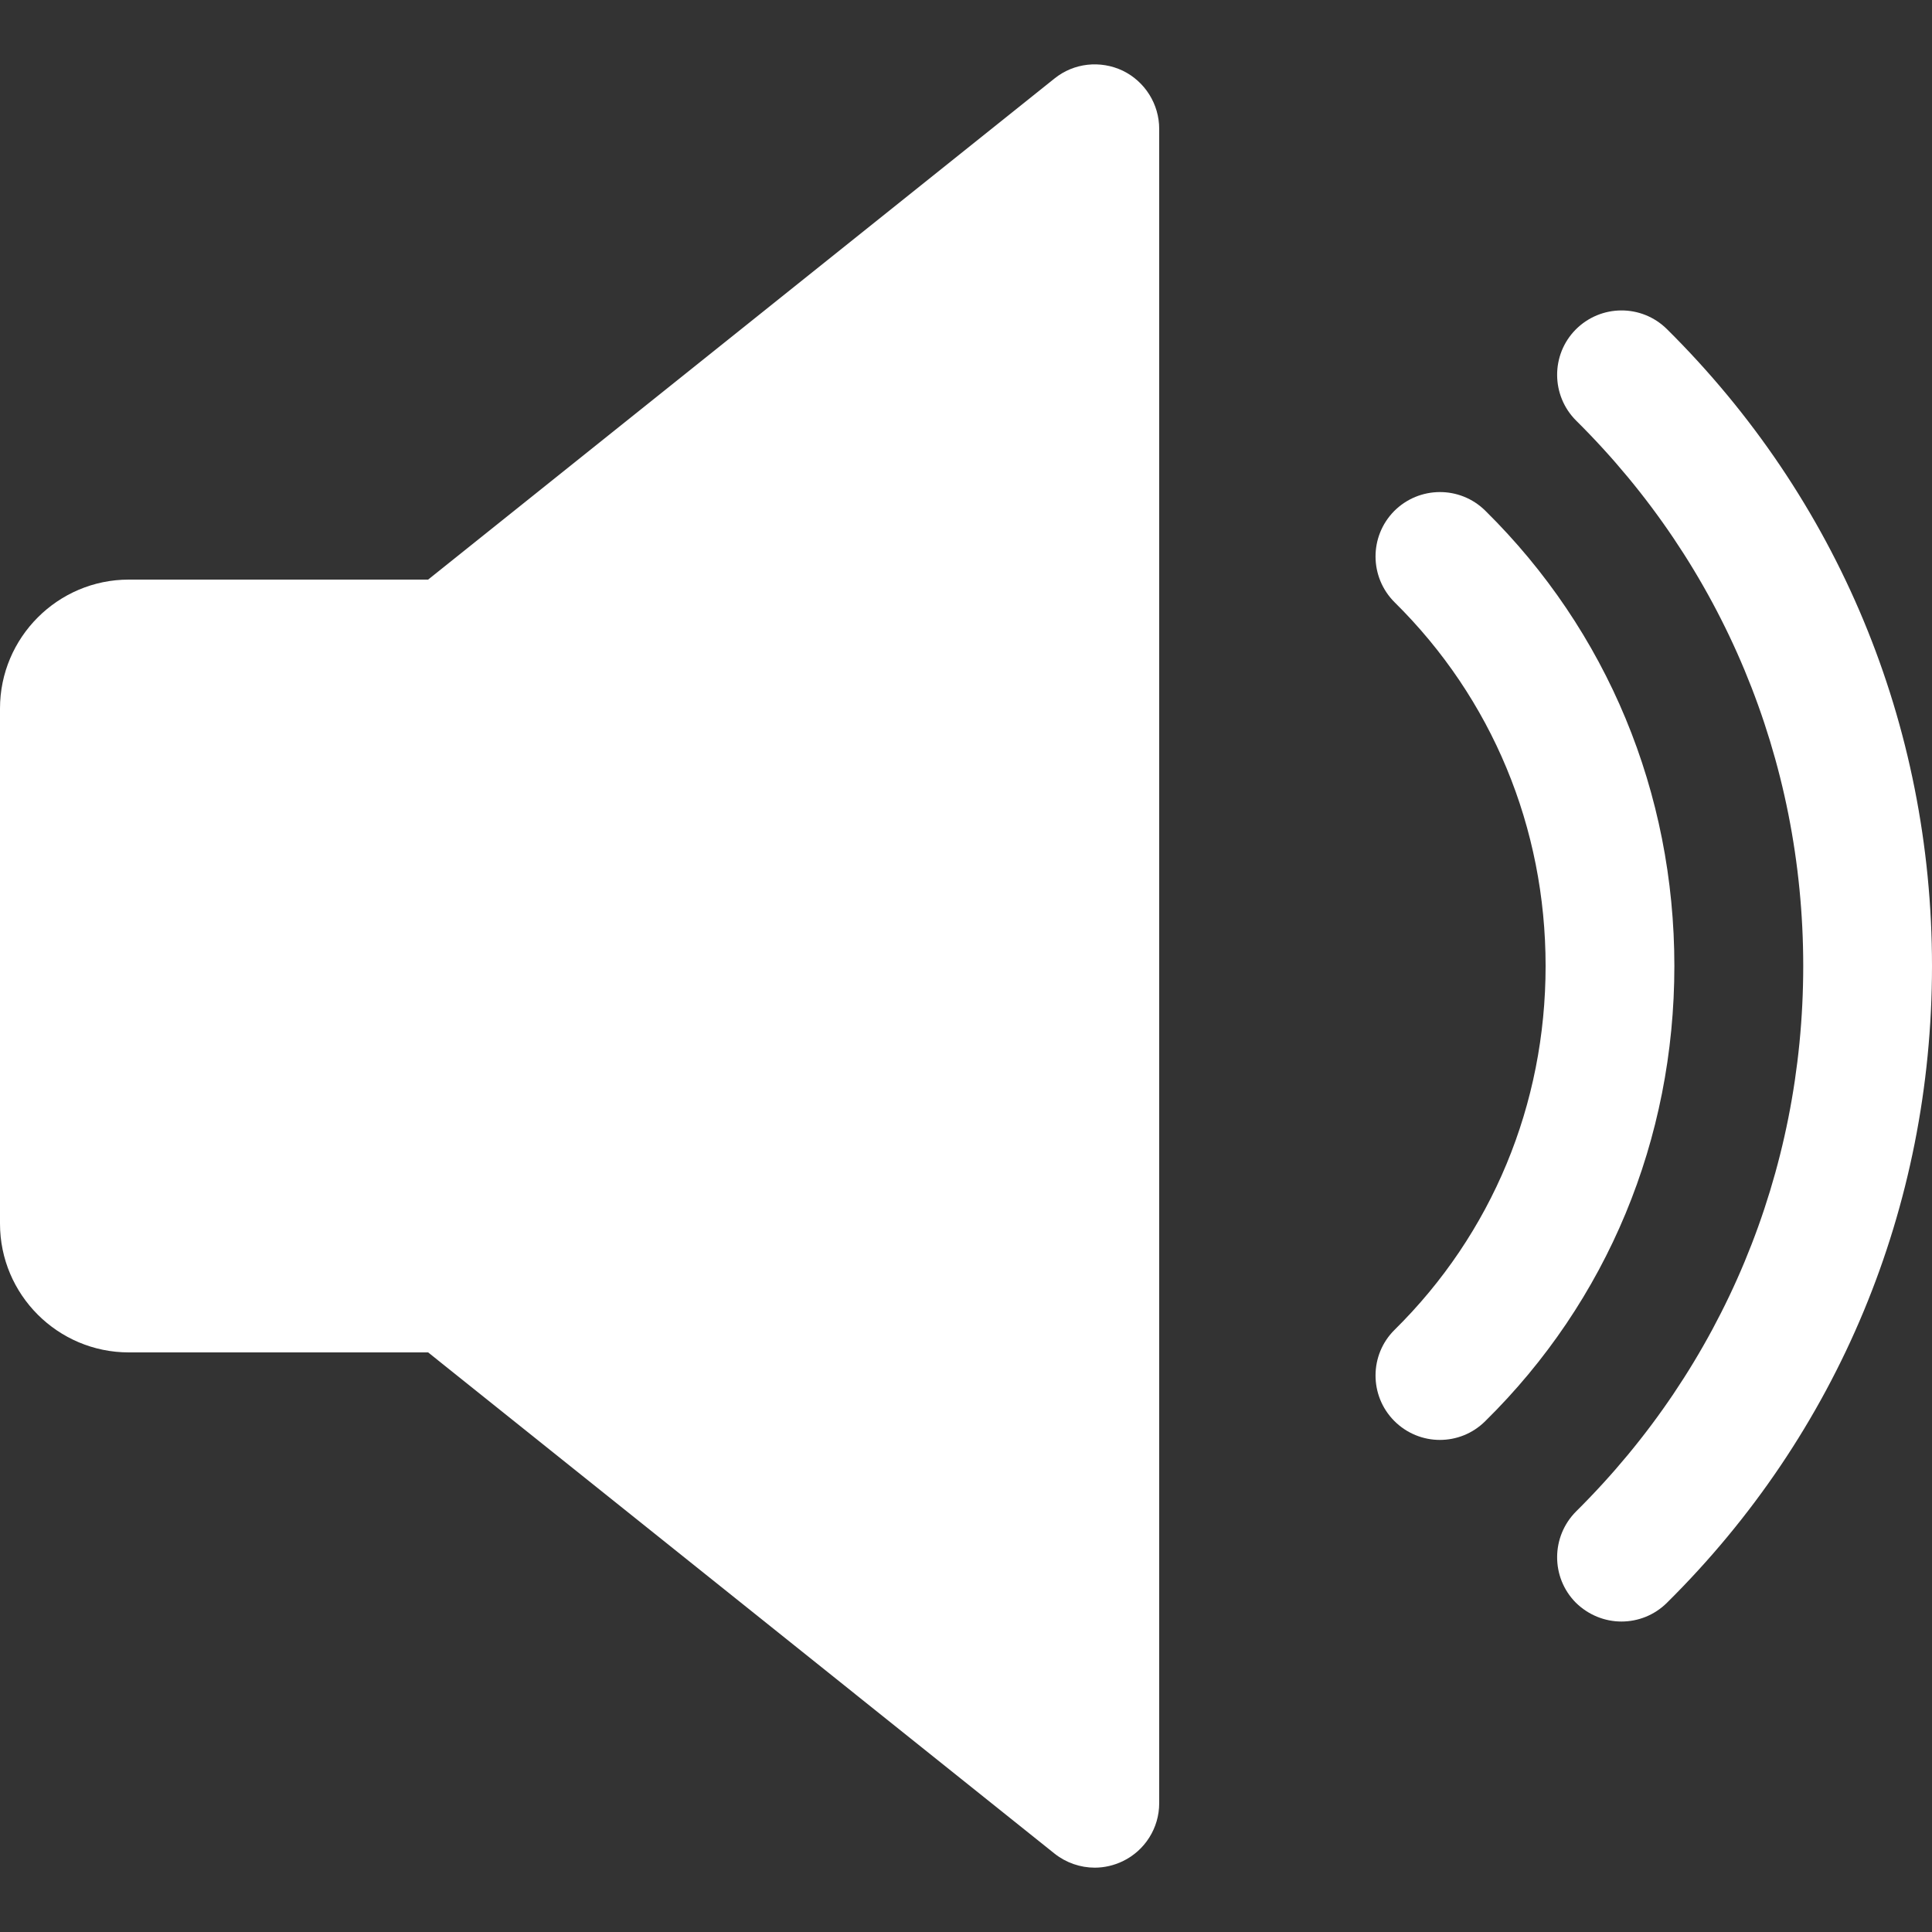<svg width="20" height="20" viewBox="0 0 20 20" fill="none" xmlns="http://www.w3.org/2000/svg">
<rect x="0" y="0" width="20" height="20" fill="#333333" stroke="none"/>
<g clip-path="url(#clip0)">
<path d="M11.623 0.732C11.391 0.622 11.117 0.651 10.917 0.812L4.432 6H1.333C0.599 6 0 6.599 0 7.334V12.667C0 13.403 0.599 14 1.333 14H4.432L10.916 19.188C11.037 19.284 11.185 19.334 11.333 19.334C11.432 19.334 11.531 19.311 11.623 19.267C11.853 19.156 12 18.923 12 18.667V1.334C12 1.078 11.853 0.844 11.623 0.732Z" fill="white"/>
<path d="M15.375 5.286C15.112 5.027 14.691 5.031 14.432 5.291C14.173 5.554 14.176 5.975 14.437 6.235C15.445 7.23 16 8.567 16 10C16 11.434 15.445 12.771 14.437 13.766C14.176 14.023 14.173 14.446 14.432 14.708C14.563 14.84 14.735 14.906 14.905 14.906C15.075 14.906 15.244 14.842 15.375 14.712C16.639 13.468 17.333 11.794 17.333 10C17.333 8.207 16.639 6.532 15.375 5.286Z" fill="white"/>
<path d="M17.256 3.407C16.993 3.147 16.572 3.15 16.312 3.411C16.053 3.672 16.056 4.095 16.316 4.354C17.832 5.856 18.667 7.862 18.667 10C18.667 12.139 17.832 14.143 16.316 15.646C16.056 15.906 16.053 16.328 16.312 16.59C16.444 16.72 16.615 16.786 16.785 16.786C16.955 16.786 17.125 16.722 17.256 16.592C19.027 14.839 20 12.498 20 10C20 7.503 19.027 5.162 17.256 3.407Z" fill="white"/>
</g>
<defs>
<clipPath id="clip0">
<rect width="20" height="20" fill="white"/>
</clipPath>
</defs>
</svg>
